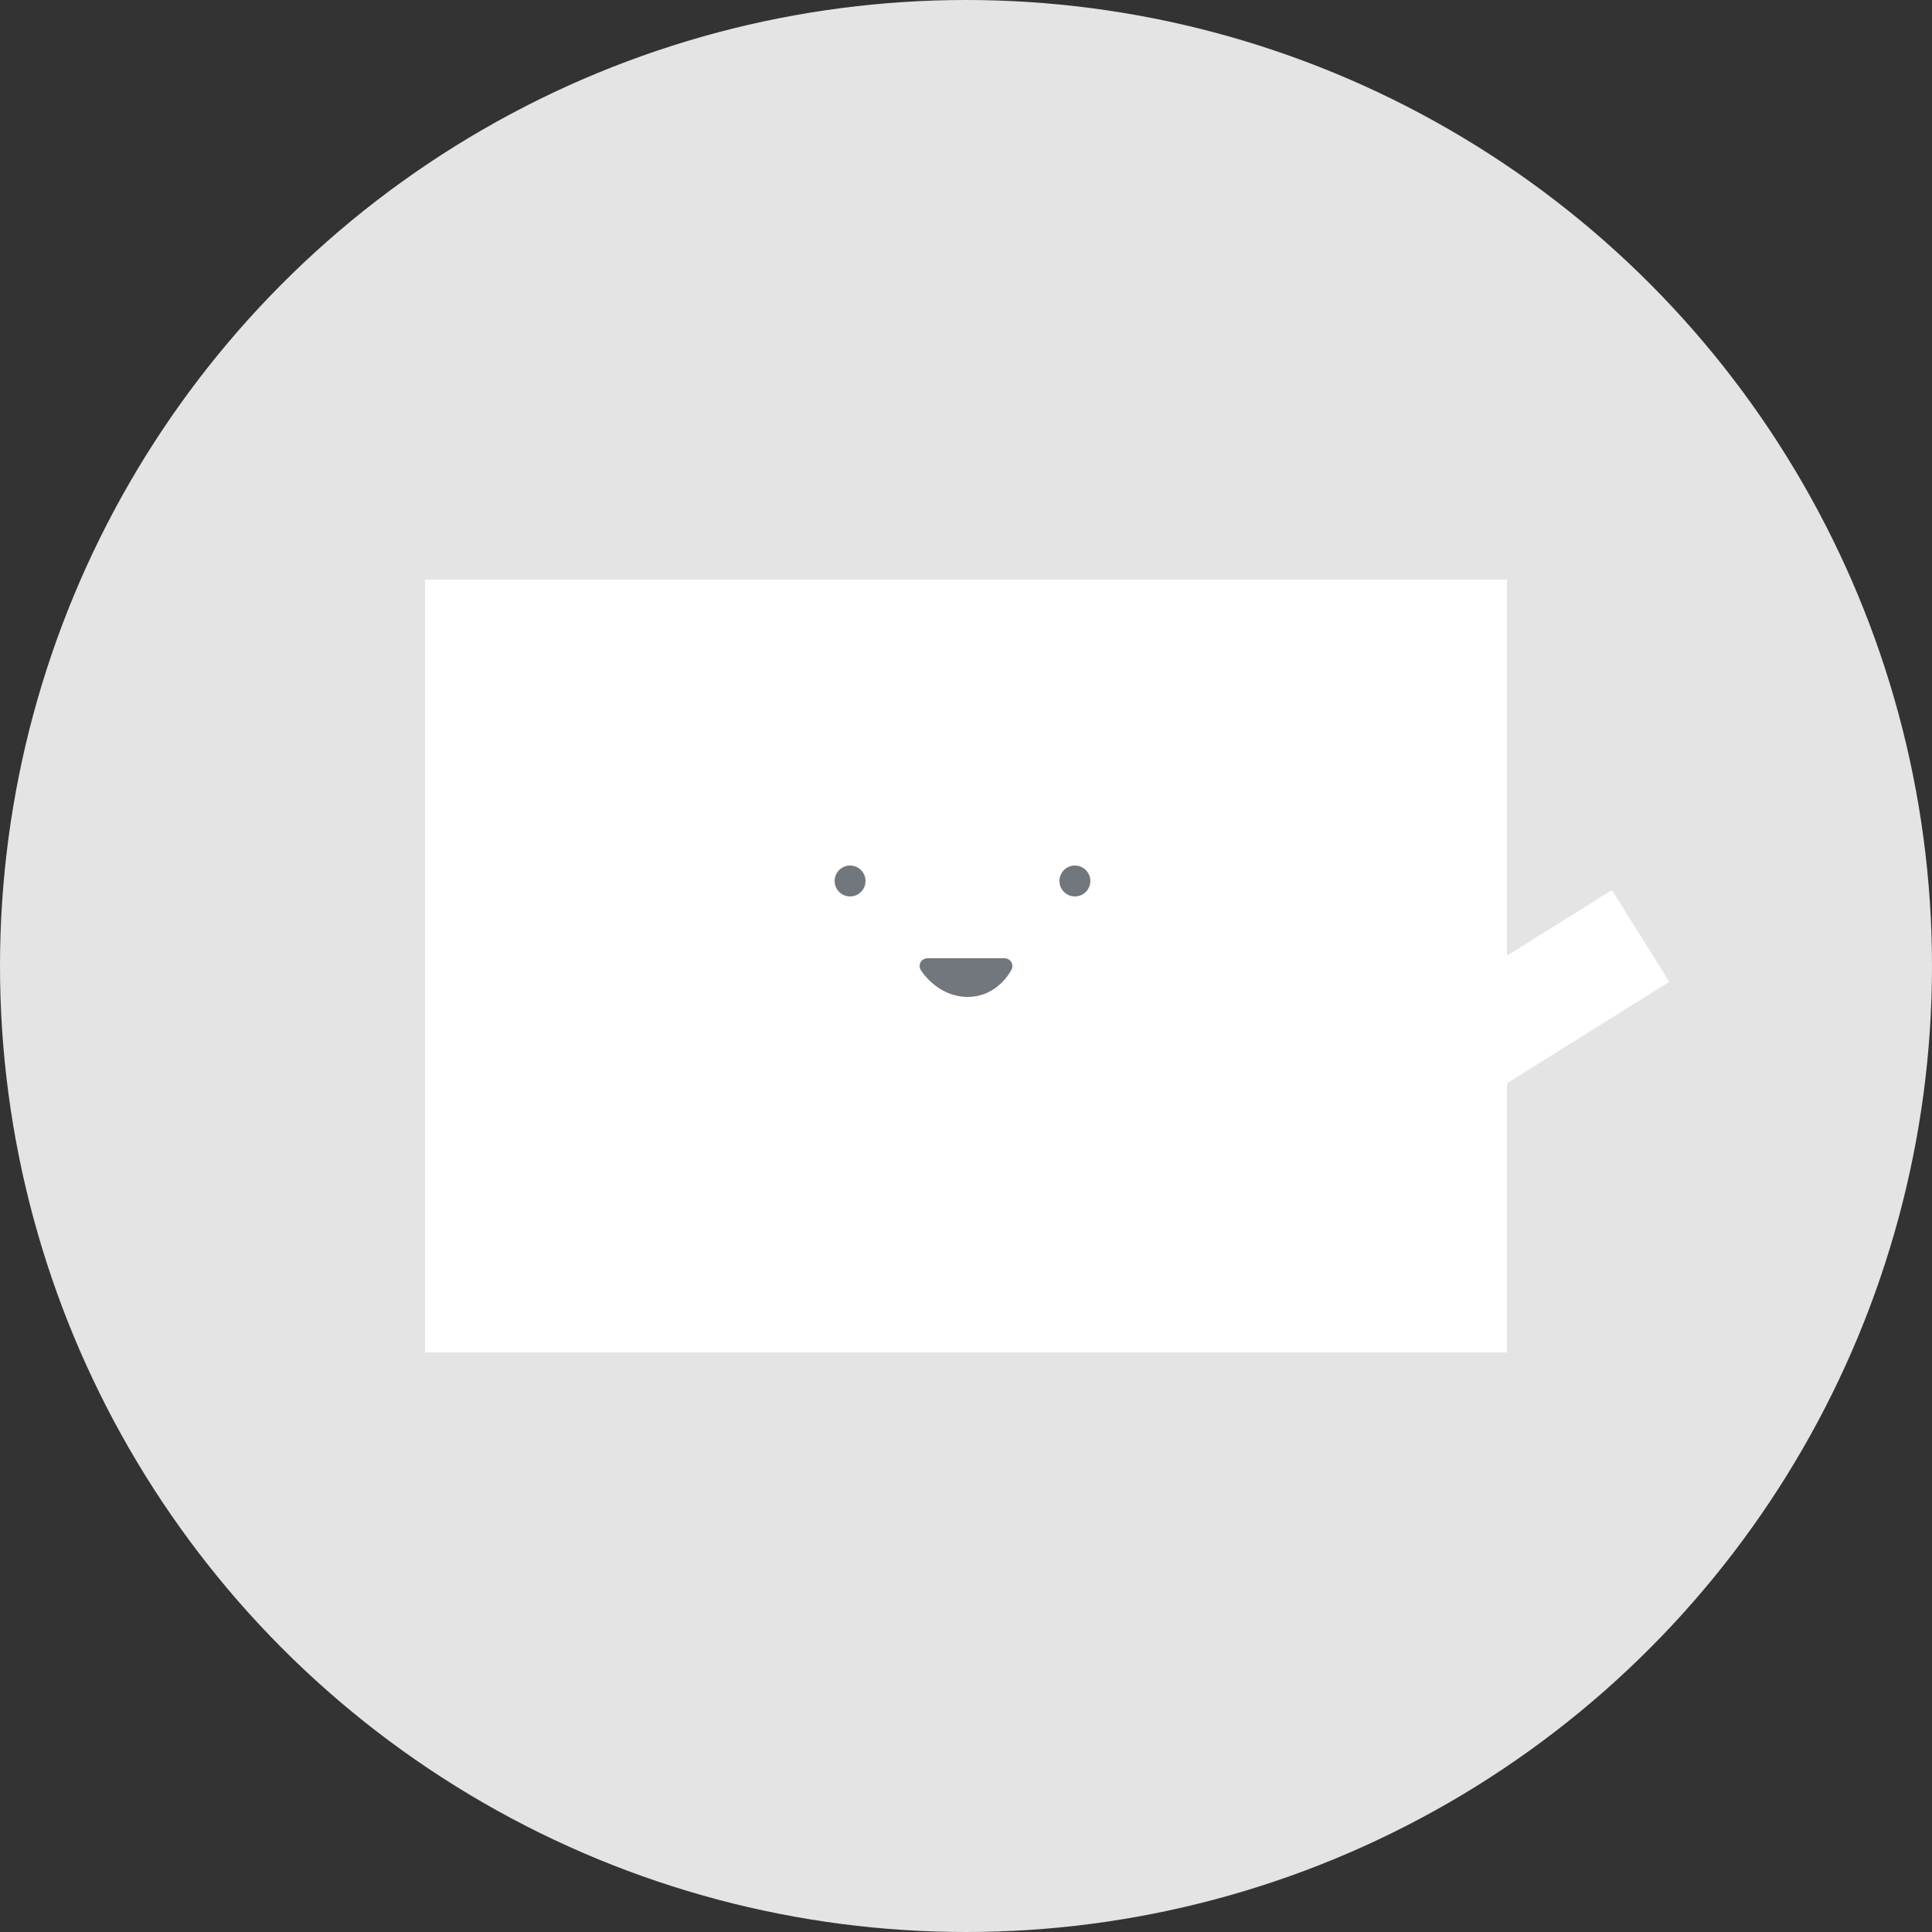 <svg xmlns="http://www.w3.org/2000/svg" xmlns:xlink="http://www.w3.org/1999/xlink" width="250" height="250" version="1.1" viewBox="0 0 250 250"><rect x="0" y="0" width="250" height="250" fill="#333333" stroke="none"/><title>illustration-ended</title><desc>Created with Sketch.</desc><defs><circle id="path-1" cx="125" cy="125" r="125"/><rect id="path-3" width="14" height="34" x="0" y="0"/></defs><g id="Desktop" fill="none" fill-rule="evenodd" stroke="none" stroke-width="1"><g id="Room---Attendee---Ended" transform="translate(-595, -304)"><g id="illustration-ended" transform="translate(595, 304)"><g id="character"><mask id="mask-2" fill="#fff"><use xlink:href="#path-1"/></mask><use id="background" fill="#E4E4E4" xlink:href="#path-1"/><g id="body" fill="#FFF" mask="url(#mask-2)"><g><path d="M0,0 L140,0 L140,100 L0,100 L0,0 Z" transform="translate(55, 75)"/></g></g><g id="face" fill="#71777C" mask="url(#mask-2)"><g transform="translate(108, 111)"><circle id="eye-left" cx="2" cy="3" r="2" stroke="none"/><path id="eye-right" stroke="none" d="M31.091,5 C32.195,5 33.091,4.105 33.091,3 C33.091,1.895 32.195,1 31.091,1 C29.986,1 29.091,1.895 29.091,3 C29.091,4.105 29.986,5 31.091,5 Z"/><path id="open-smiling" stroke="#71777C" stroke-linecap="round" stroke-linejoin="round" stroke-width="2" d="M12,14 C12,14 13.84,17 17.206,17 C20.571,17 22,14 22,14 L12,14 Z"/></g></g><g id="hand-right" mask="url(#mask-2)"><g transform="translate(197.879, 130.121) rotate(-302) translate(-197.879, -130.121) translate(190.879, 113.121)"><mask id="mask-4" fill="#fff"><use xlink:href="#path-3"/></mask><use id="Mask" fill="#FFF" fill-rule="evenodd" stroke="none" xlink:href="#path-3"/></g></g></g></g></g></g></svg>